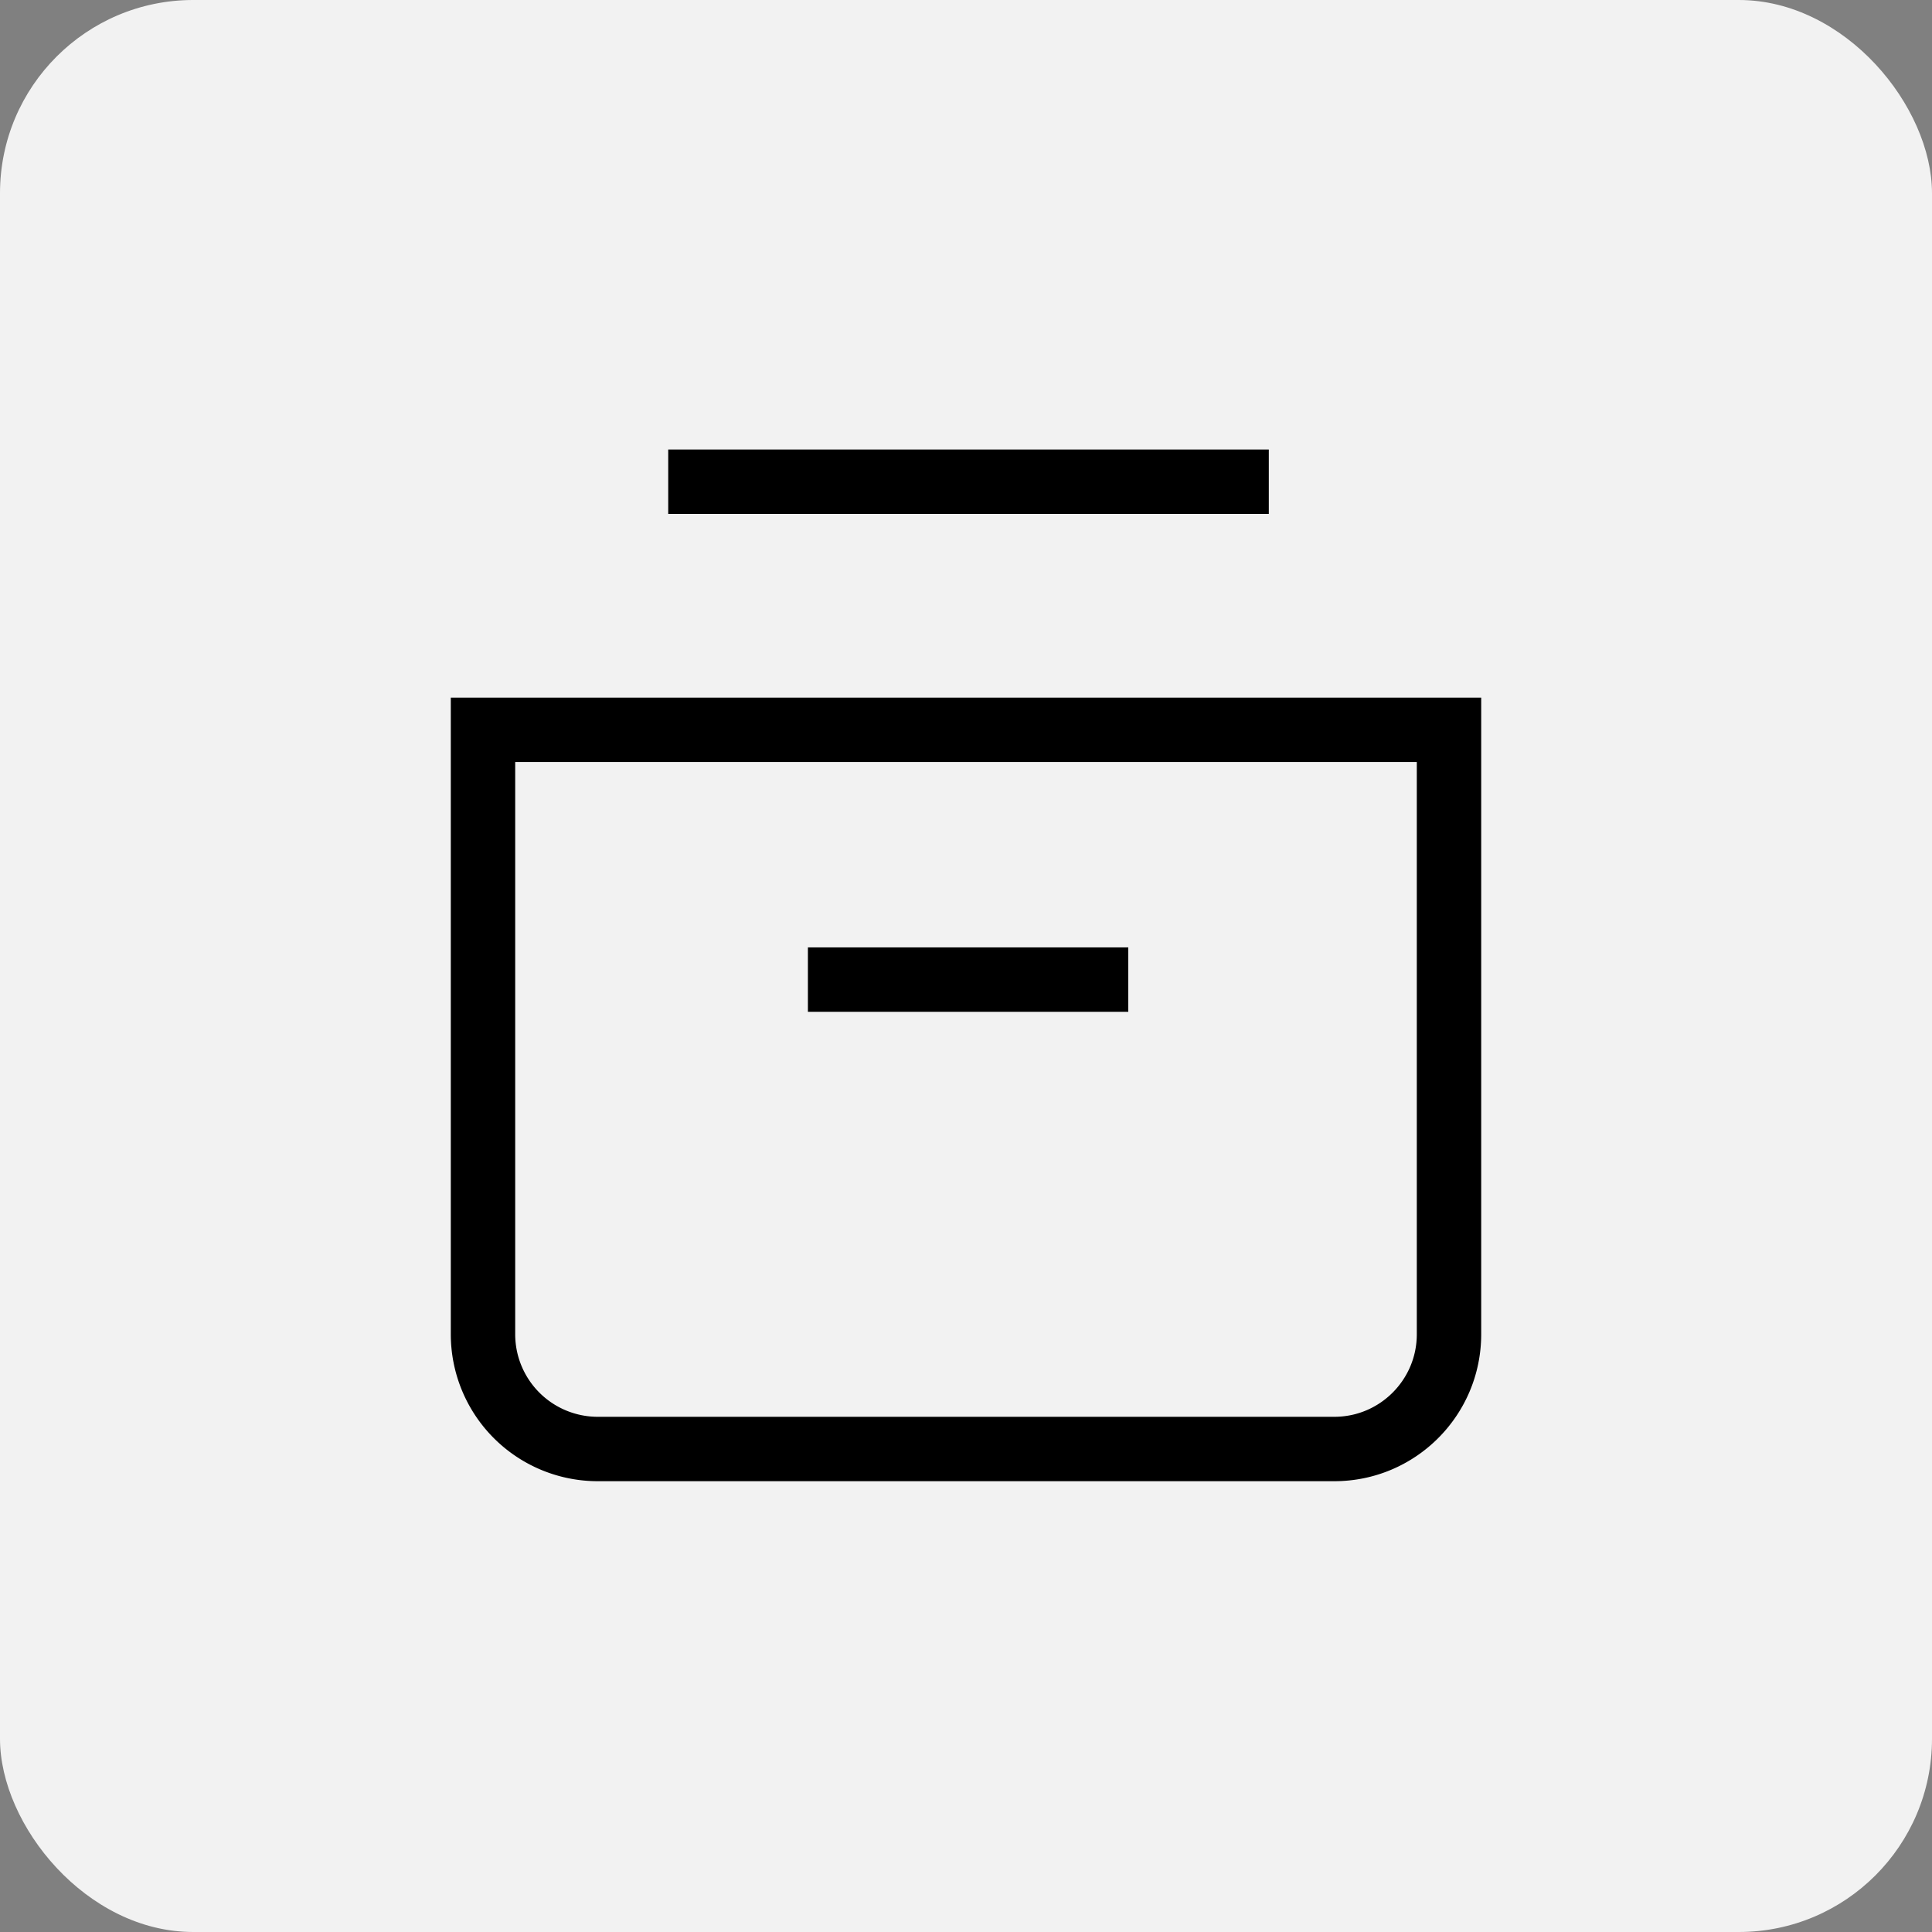 <svg xmlns="http://www.w3.org/2000/svg" width="30" height="30" fill="none"><rect width="100%" height="100%" fill="#808080" stroke="none"/><g clip-path="url(#a)"><rect width="30" height="30" fill="#F2F2F2" rx="3"/><path stroke="#000" d="M7.5 20.718v-9.385h15v9.385c0 .984-.798 1.782-1.781 1.782H9.28A1.782 1.782 0 0 1 7.5 20.718Z"/><path stroke="#000" stroke-linejoin="round" d="M12.545 15.211h4.975M10.376 7.48h9.326"/></g><defs><clipPath id="a"><rect width="30" height="30" fill="#fff" rx="3"/></clipPath></defs></svg>